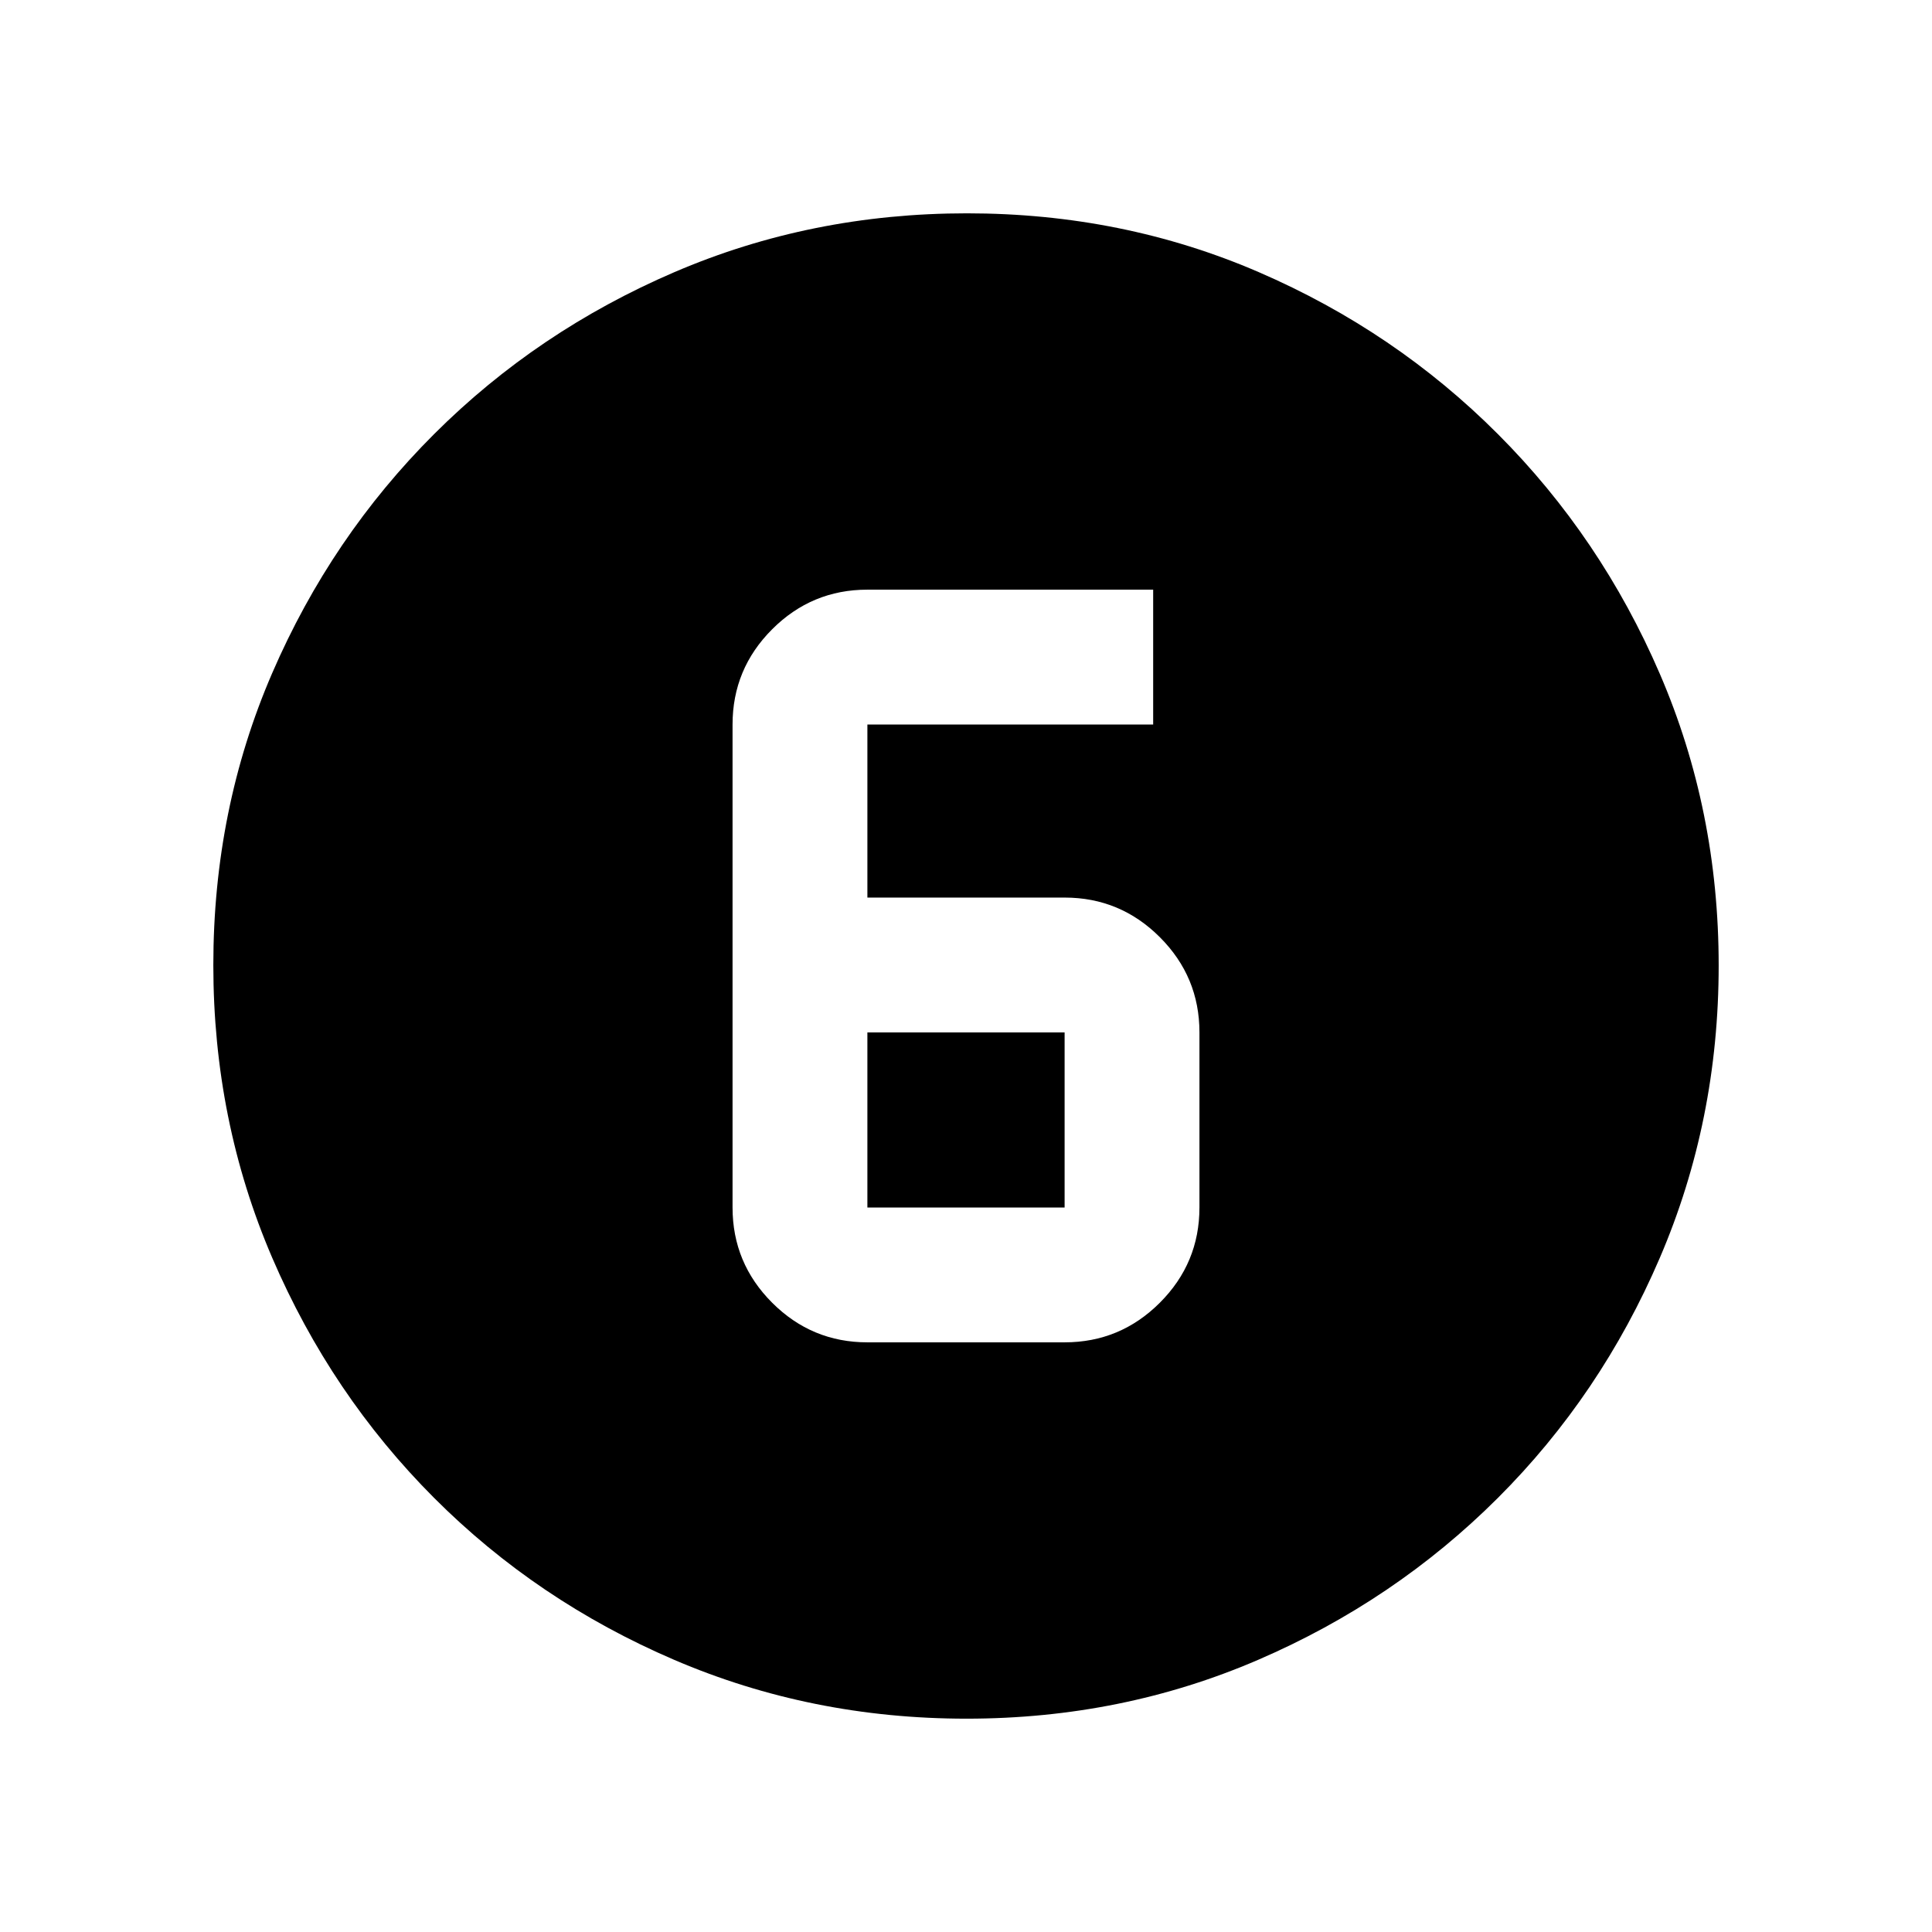 <svg xmlns="http://www.w3.org/2000/svg" height="20" viewBox="0 96 960 960" width="20"><path d="M480.276 950q-77.183 0-145.341-29.263-68.159-29.263-119.297-80.5Q164.5 789 135.25 720.954 106 652.909 106 575.542q0-77.449 29.263-145.107 29.263-67.659 80.5-118.797Q267 260.5 335.046 231.25 403.091 202 480.458 202q77.449 0 145.107 29.263 67.659 29.263 118.797 80.5Q795.5 363 824.75 430.812 854 498.623 854 575.724q0 77.182-29.263 145.341t-80.5 119.297Q693 891.5 625.188 920.75 557.377 950 480.276 950ZM431 763h98q27.638 0 47.319-19.681T596 696v-87q0-27.638-19.681-47.319T529 542h-98v-86h142v-67H431q-27.638 0-47.319 19.681T364 456v240q0 27.638 19.681 47.319T431 763Zm0-154h98v87h-98v-87Z"/></svg>